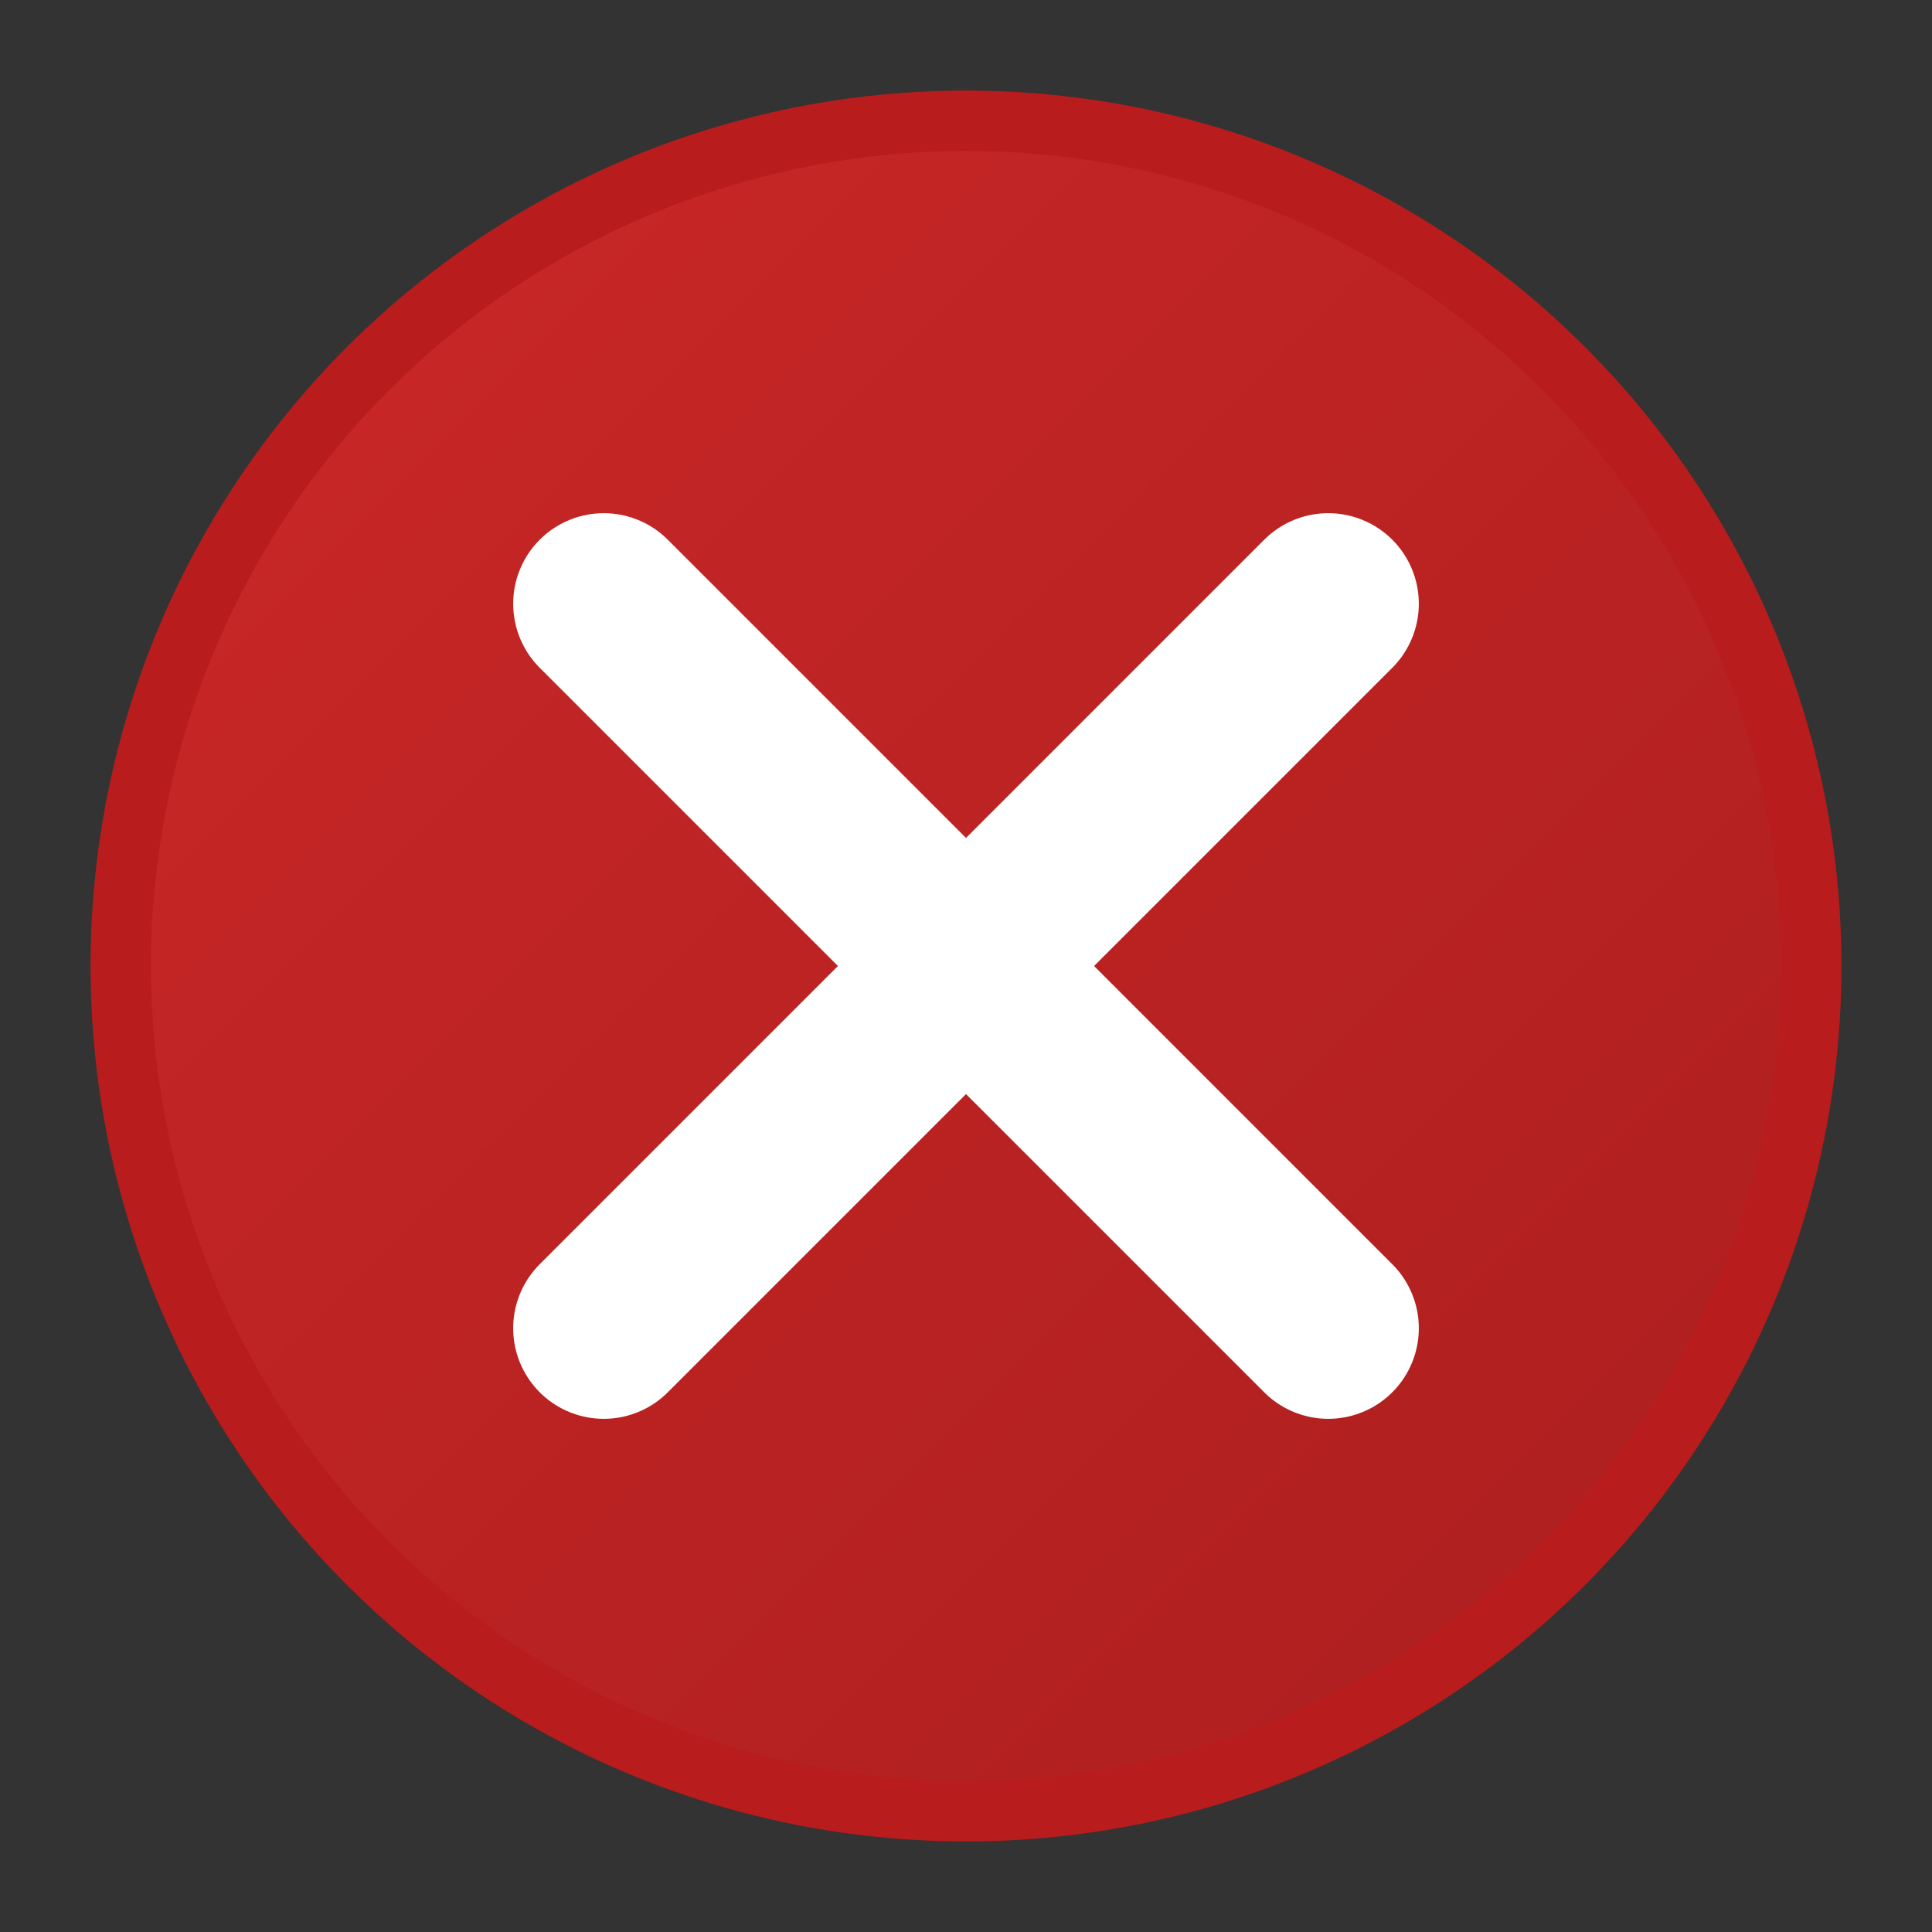 <svg width="32" height="32" viewBox="0 0 32 32" xmlns="http://www.w3.org/2000/svg">
  <rect x="0" y="0" width="32" height="32" fill="#333333" stroke="none"/>
  <defs>
    <linearGradient id="dangerGradient" x1="0%" y1="0%" x2="100%" y2="100%">
      <stop offset="0%" style="stop-color:#dc2626;stop-opacity:1" />
      <stop offset="100%" style="stop-color:#b91c1c;stop-opacity:1" />
    </linearGradient>
  </defs>
  
  <!-- 위험 배경 원 -->
  <circle cx="16" cy="16" r="14" fill="url(#dangerGradient)" opacity="0.9"/>
  
  <!-- X 마크 -->
  <path d="M10 10 L22 22 M22 10 L10 22" stroke="white" stroke-width="3" stroke-linecap="round"/>
  
  <!-- 보호 테두리 -->
  <circle cx="16" cy="16" r="14" fill="none" stroke="#b91c1c" stroke-width="1"/>
</svg>